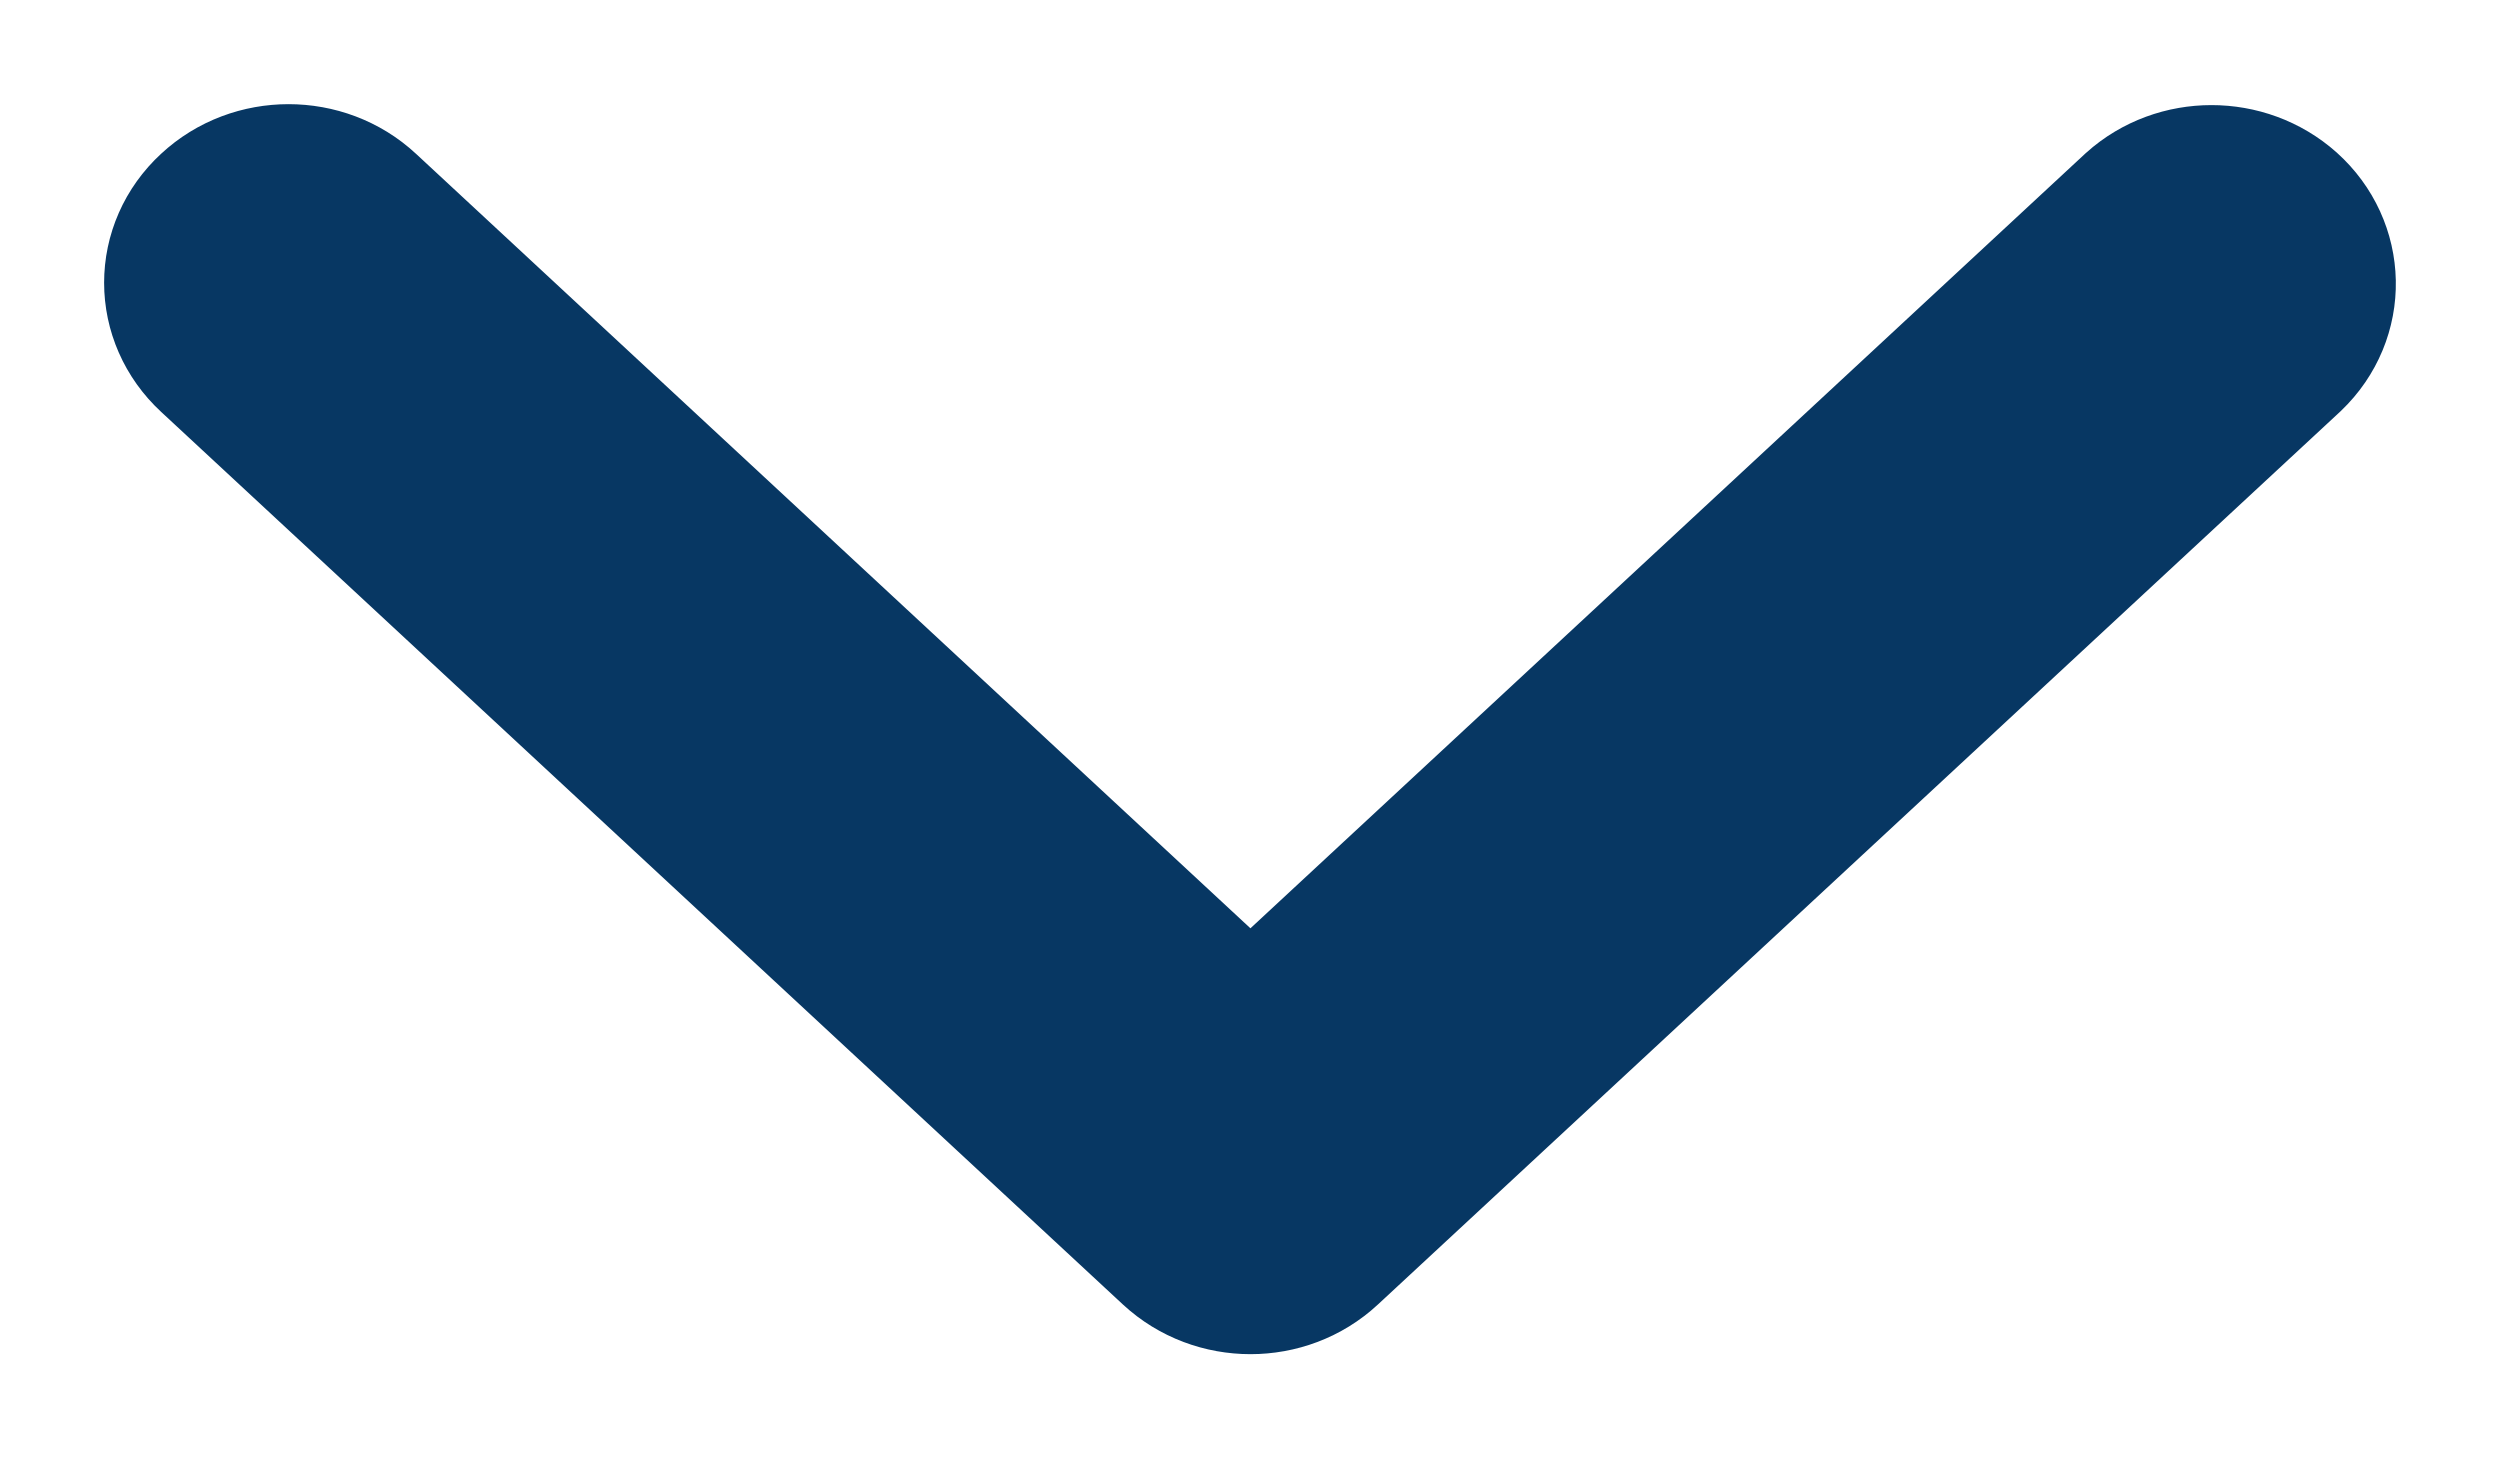 <svg width="12" height="7" viewBox="0 0 12 7" fill="none" xmlns="http://www.w3.org/2000/svg">
<path d="M6.274 5.895L10.892 1.61C11.04 1.468 11.035 1.242 10.883 1.105C10.733 0.971 10.497 0.971 10.348 1.105L6.002 5.138L1.657 1.105C1.507 0.965 1.263 0.965 1.113 1.105C0.962 1.244 0.962 1.47 1.113 1.61L5.73 5.895C5.881 6.035 6.124 6.035 6.274 5.895Z" fill="#073763" stroke="#073763"/>
</svg>
